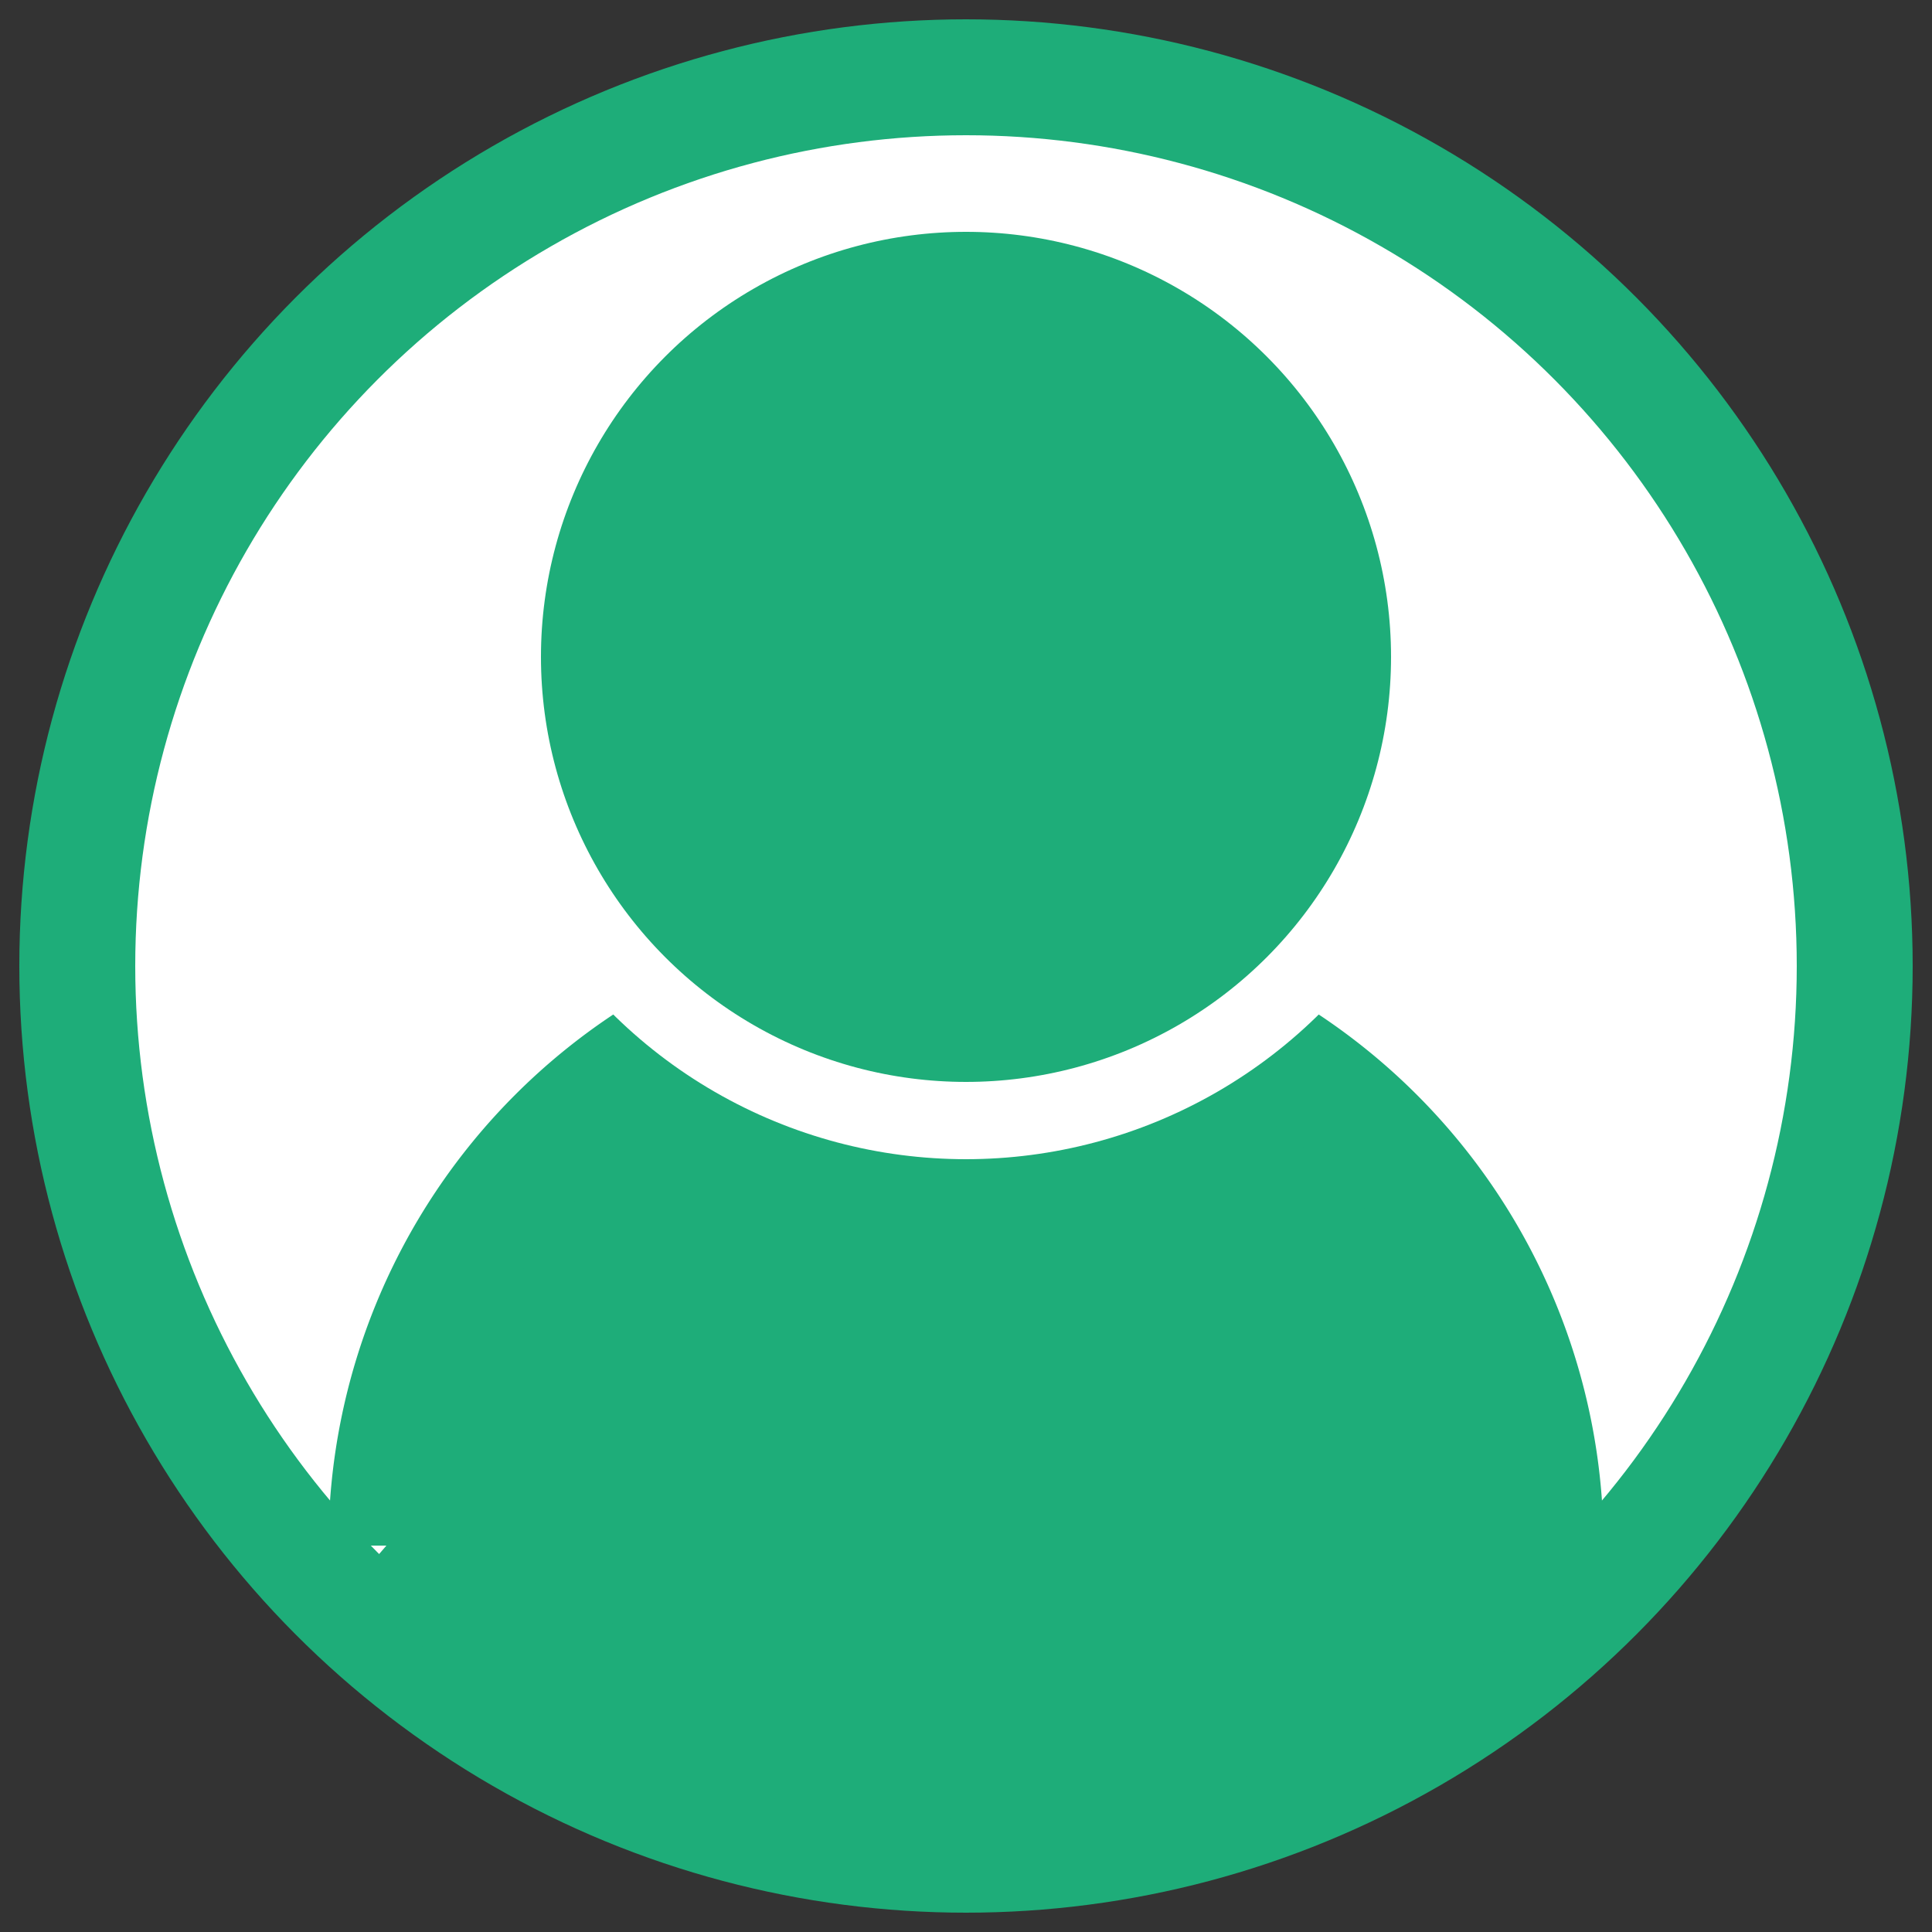 <?xml version="1.0" encoding="UTF-8" standalone="no"?>
<svg width="50" height="50" viewBox="-25 -25 50 50" xmlns="http://www.w3.org/2000/svg" preserveAspectRatio="xMinYMin meet">
<rect x="-25" y="-25" width="50" height="50" fill="#333333" stroke="none"/>
<!--
<circle cx="0" cy="-20" r="40" stroke-width="3" stroke="#444" fill="#ccc" />

<path d="M-50,70 L-50,40 A20,20 0 0,1 -30,20 L30,20 A20,20 0 0,1 50,40 L50,70 L-50,70 Z" fill="#ccc" stroke-width="3" stroke="#444" />

<circle cx="0" cy="0" r="69" stroke-width="5" stroke="#444" fill="none" />
-->
<circle cx="0" cy="0" r="23" stroke-width="3" stroke="#1ead79" fill="#fff" />
<path d="M-15,15 A15,15 0 0,1 15,15 A23,23 0 0,1 -15,15" fill="#1ead79" stroke-width="3" stroke="#1ead79" />
<circle cx="0" cy="-8" r="12" stroke-width="2" stroke="#fff" fill="#1ead79" />
</svg>
